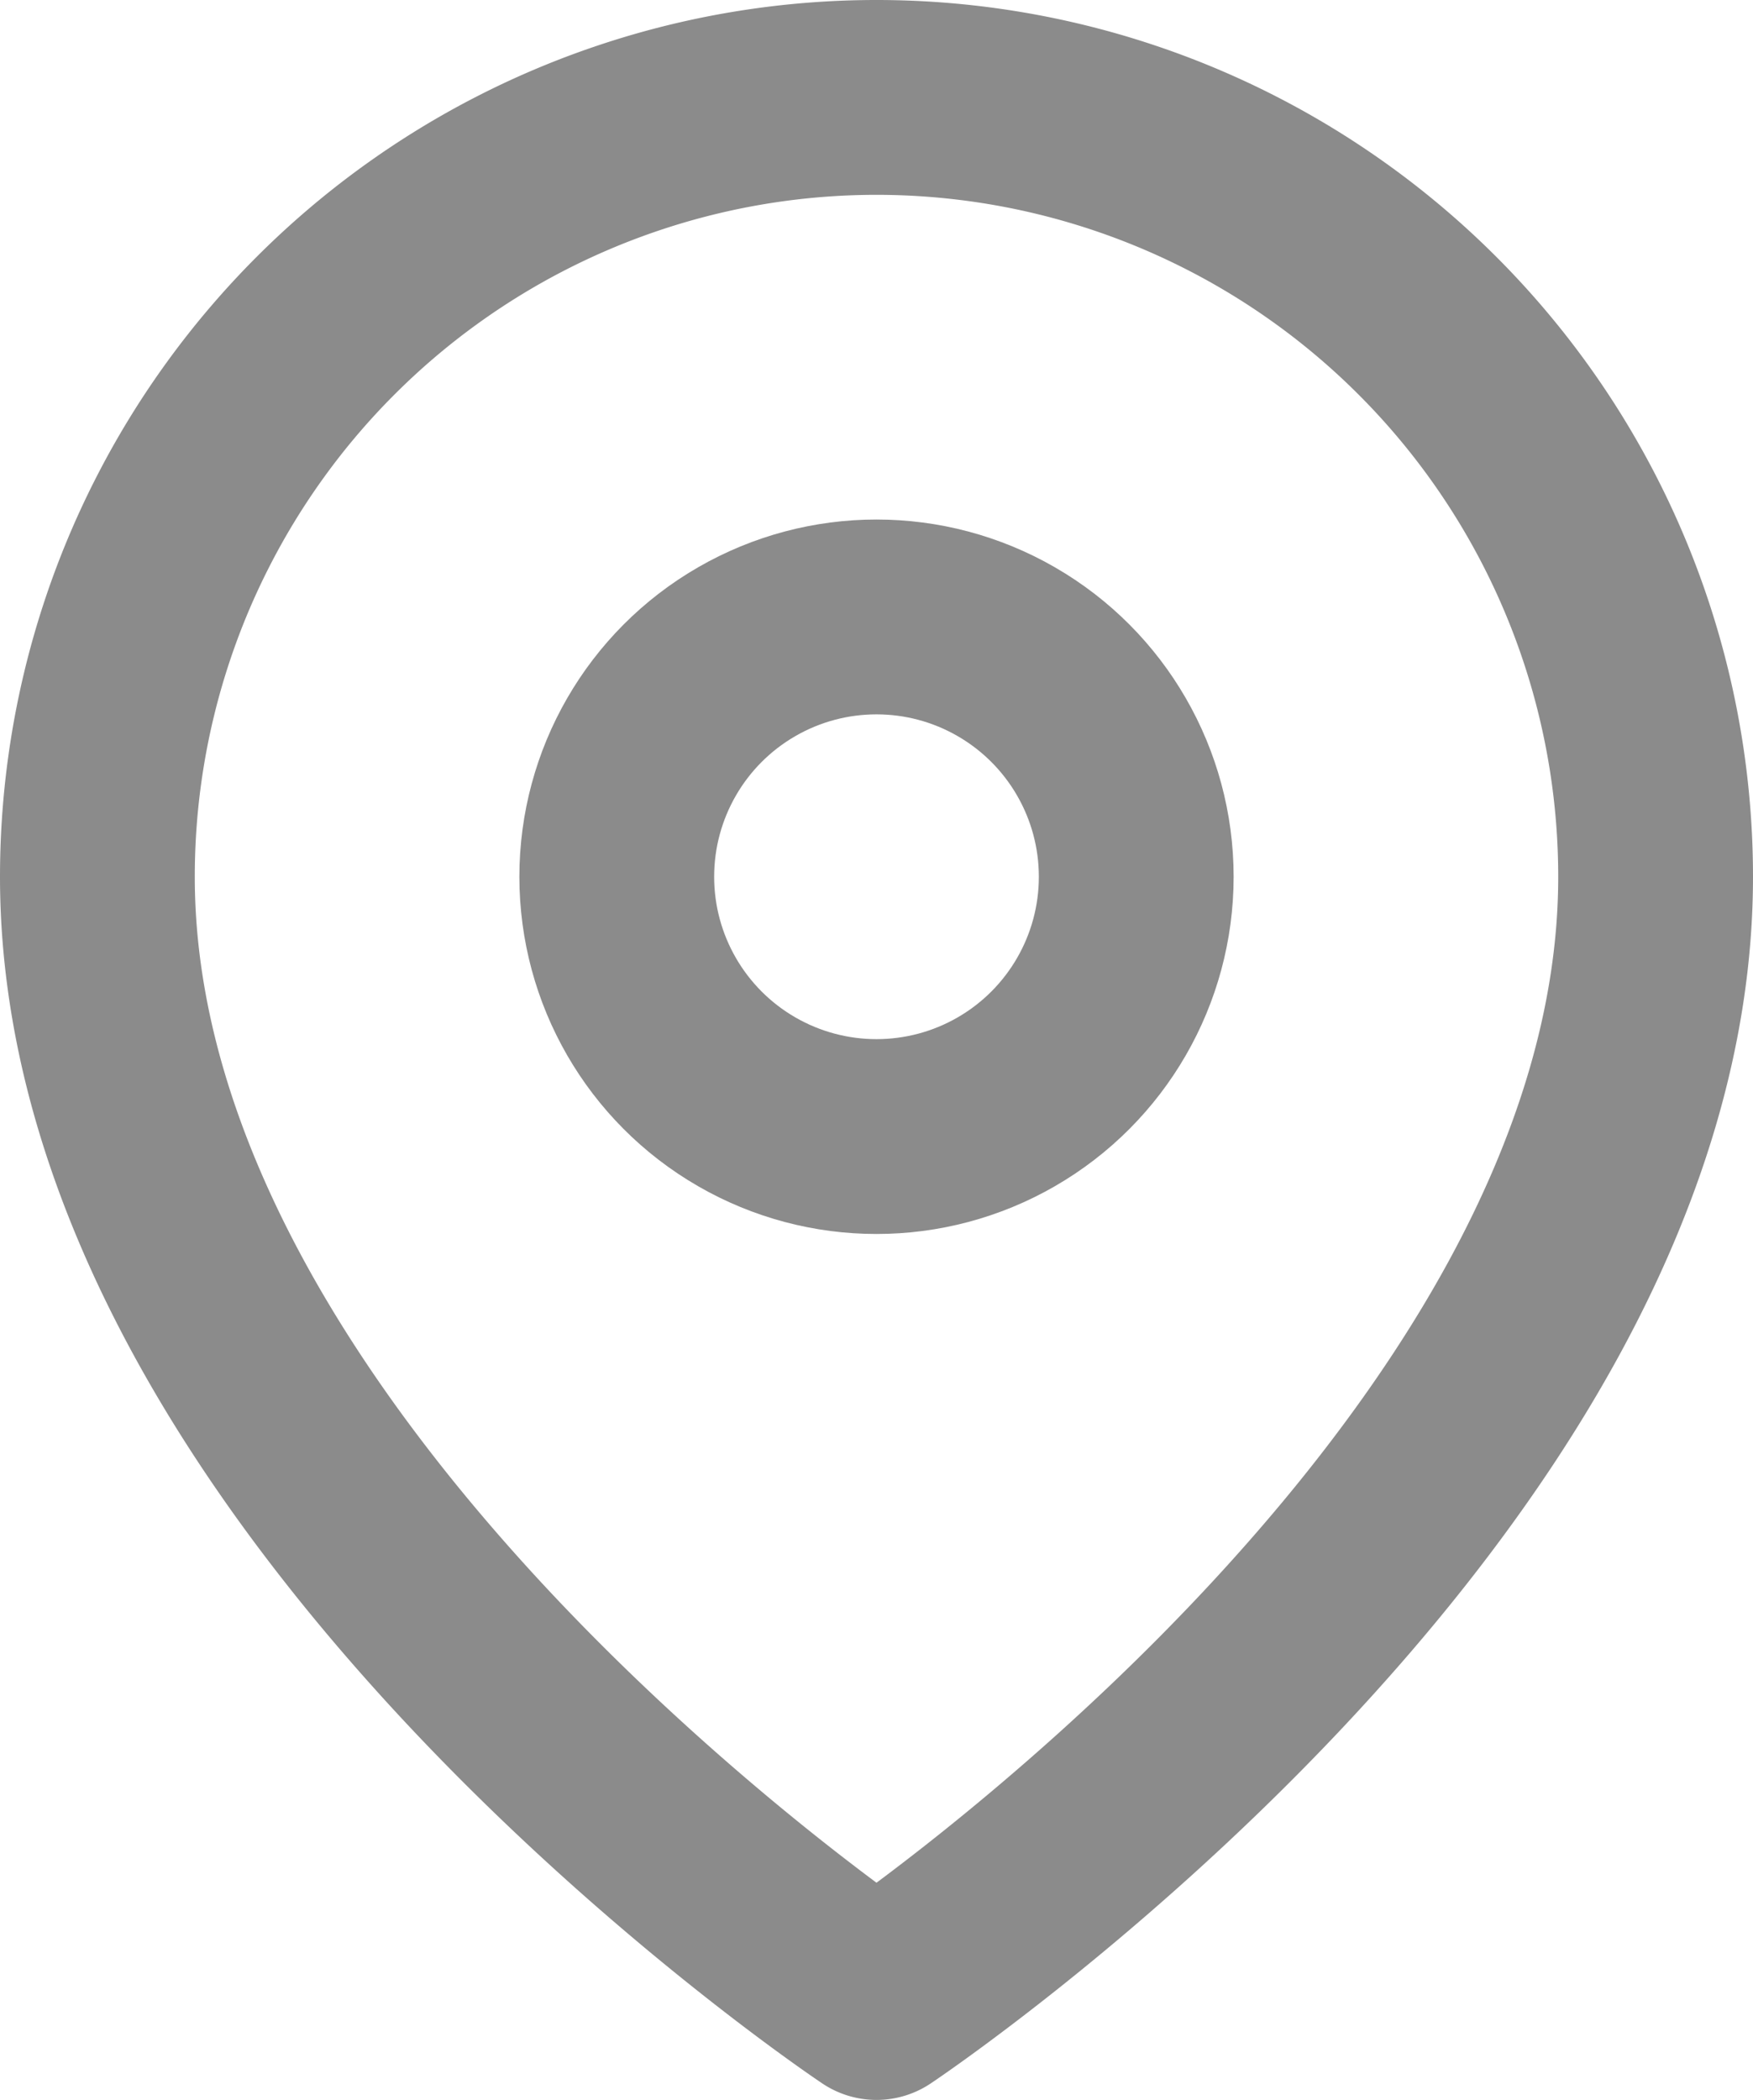 <svg xmlns="http://www.w3.org/2000/svg" width="18" height="21.556" viewBox="0 0 18 21.556">
  <g id="map-pin" transform="translate(1 1)">
    <path id="Path" d="M16,8c0,6.222-8,11.556-8,11.556S0,14.222,0,8A8,8,0,0,1,16,8Z" transform="translate(0 0)" fill="none" stroke="#8b8b8b" stroke-linecap="round" stroke-linejoin="round" stroke-miterlimit="10" stroke-width="2"/>
    <circle id="Oval" cx="2.667" cy="2.667" r="2.667" stroke-width="2" transform="translate(5.333 5.333)" stroke="#8b8b8b" stroke-linecap="round" stroke-linejoin="round" stroke-miterlimit="10" fill="none"/>
  </g>
</svg>
